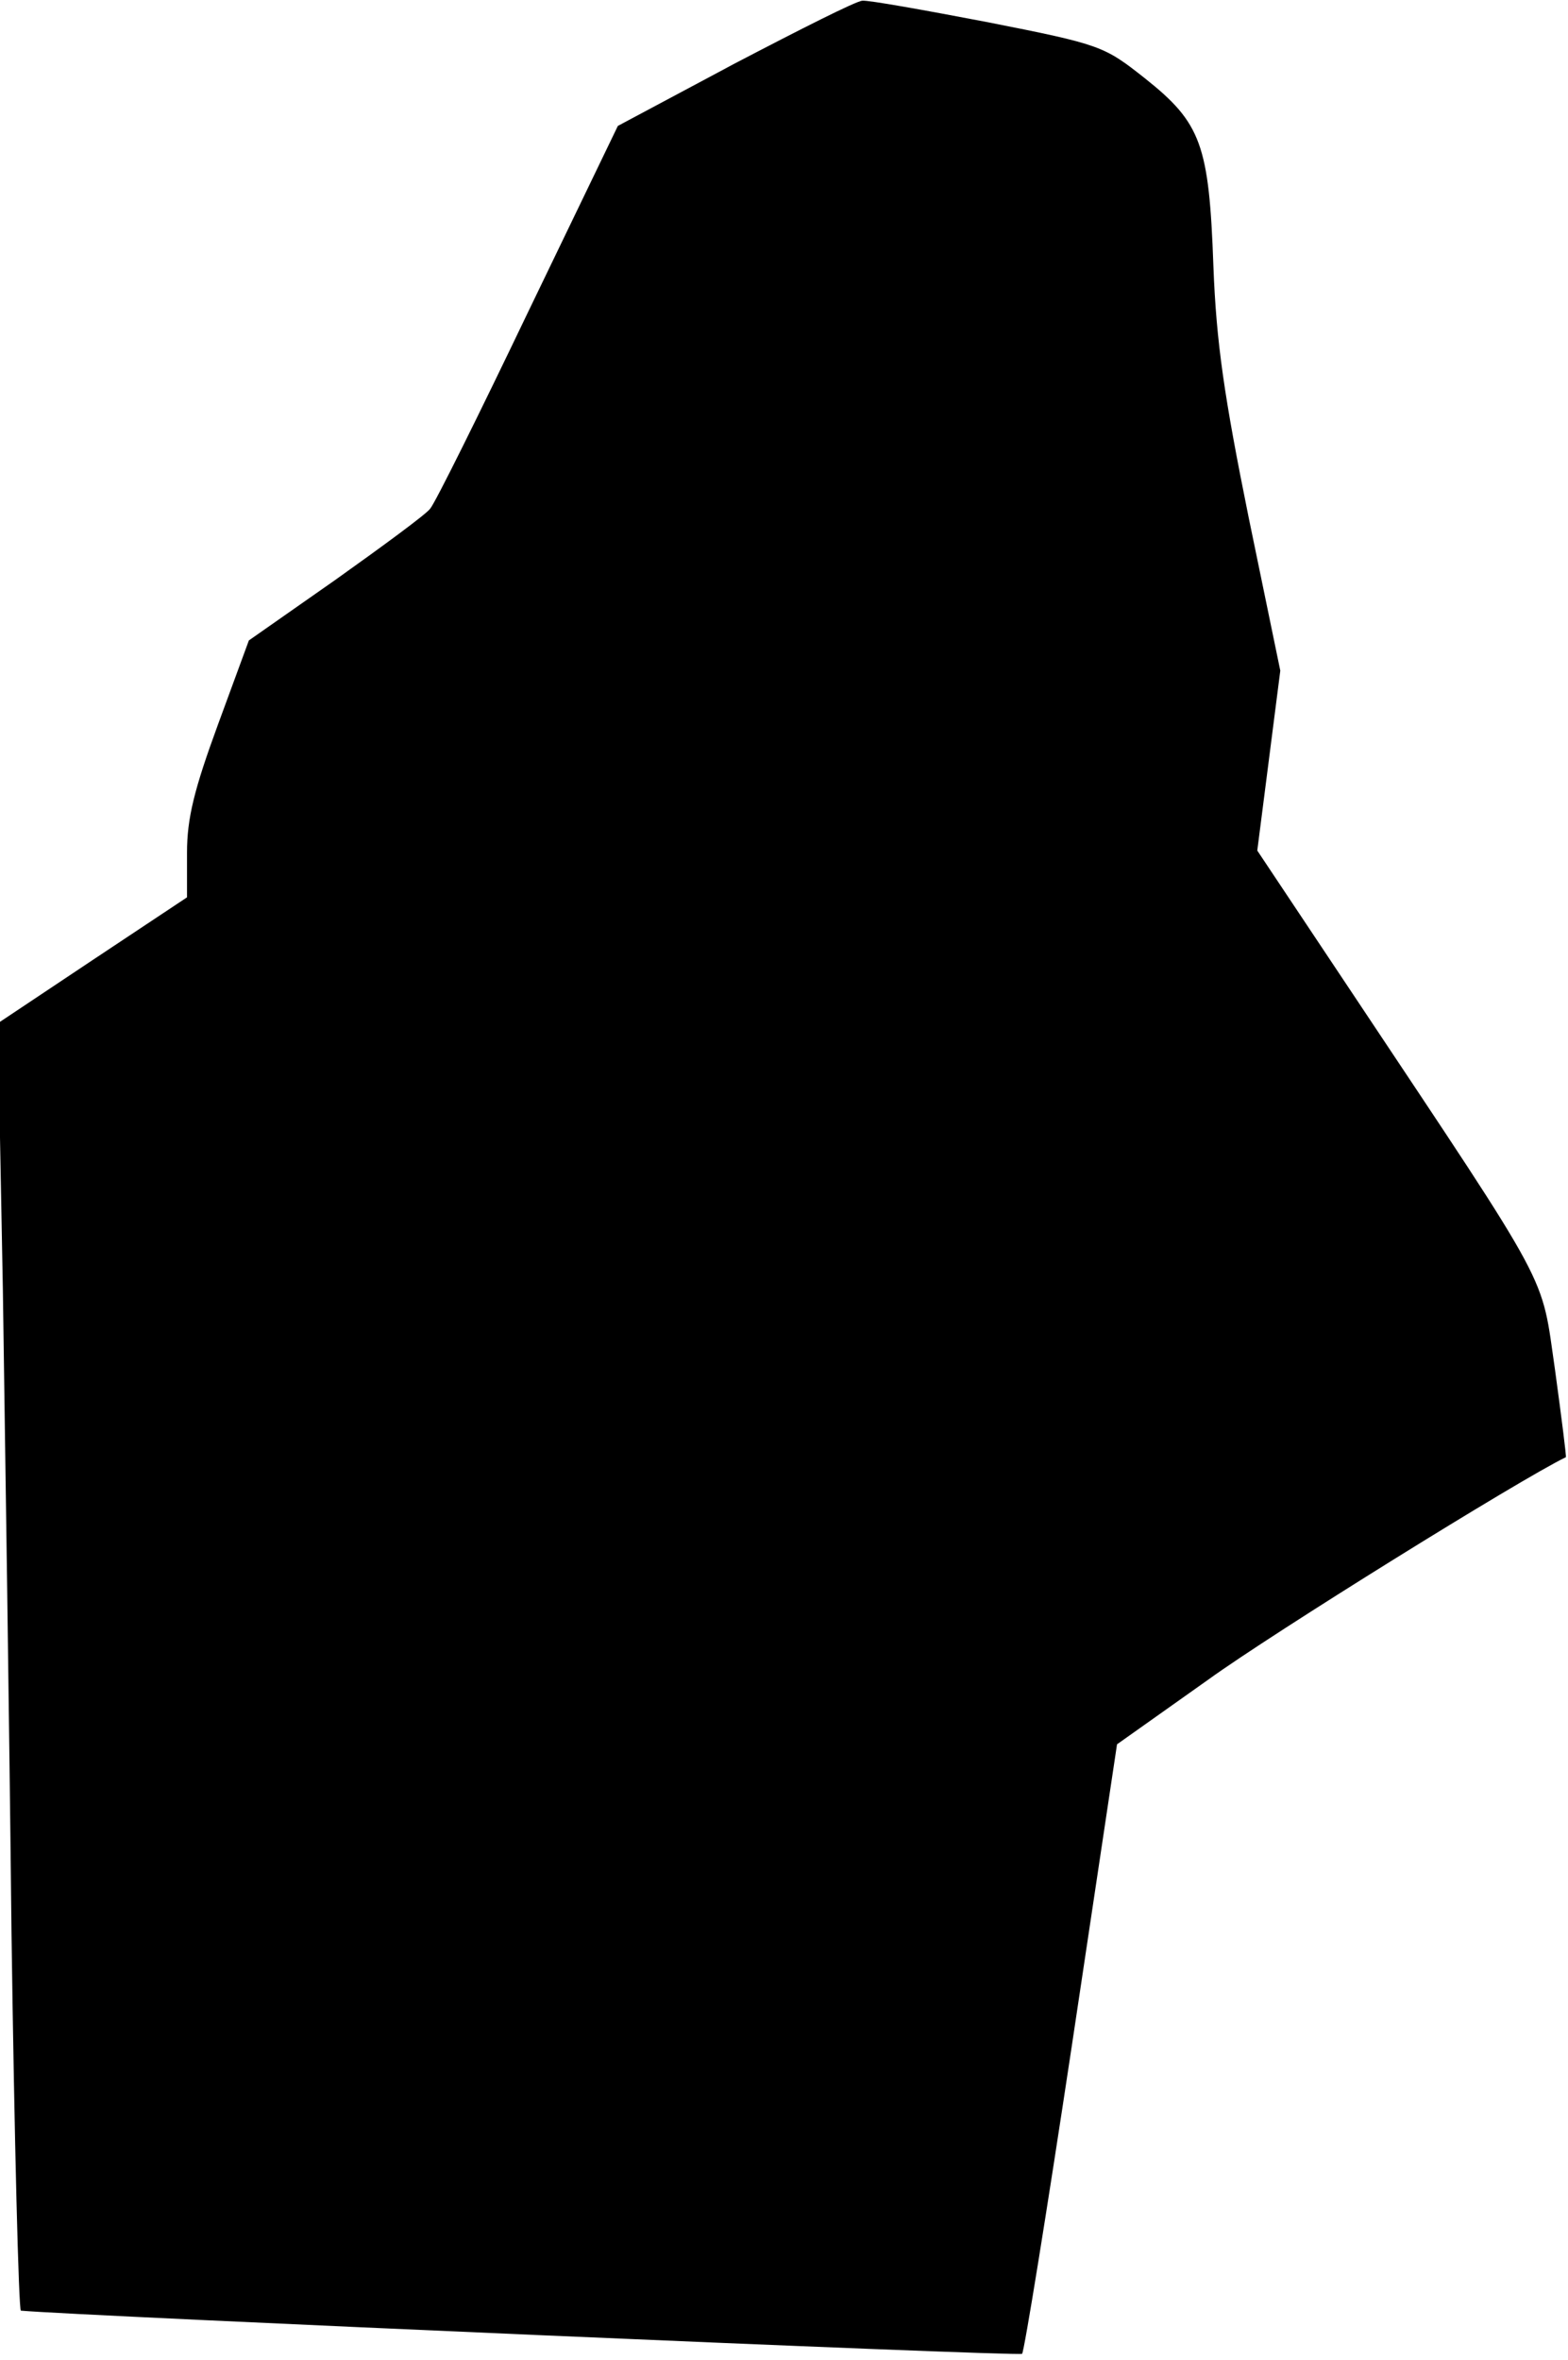 <?xml version="1.0" standalone="no"?>
<!DOCTYPE svg PUBLIC "-//W3C//DTD SVG 20010904//EN"
 "http://www.w3.org/TR/2001/REC-SVG-20010904/DTD/svg10.dtd">
<svg version="1.0" xmlns="http://www.w3.org/2000/svg"
 width="218pt" height="328pt" viewBox="0 0 218 328"
 preserveAspectRatio="xMidYMid meet">
<g transform="translate(0,328) scale(0.1,-0.1)"
fill="#000000" stroke="none">
<path fill="#000000" stroke="none" d="M1022 3192 l-163 -87 -125 -259 c-68
-142 -129 -265 -136 -273 -6 -8 -66 -52 -132 -99 l-120 -84 -43 -117 c-33 -90
-43 -130 -43 -178 l0 -62 -131 -87 -132 -88 7 -371 c3 -205 9 -607 12 -894 4
-288 10 -523 13 -524 75 -7 1388 -64 1392 -60 3 3 34 195 69 427 l63 420 127
90 c90 65 433 278 497 309 1 0 -6 55 -15 121 -20 137 -1 102 -280 521 l-134
201 16 125 16 125 -44 213 c-34 168 -45 243 -49 349 -6 169 -17 199 -95 261
-57 45 -61 47 -218 78 -89 17 -167 31 -175 30 -8 0 -87 -40 -177 -87z"/>
</g>
</svg>
